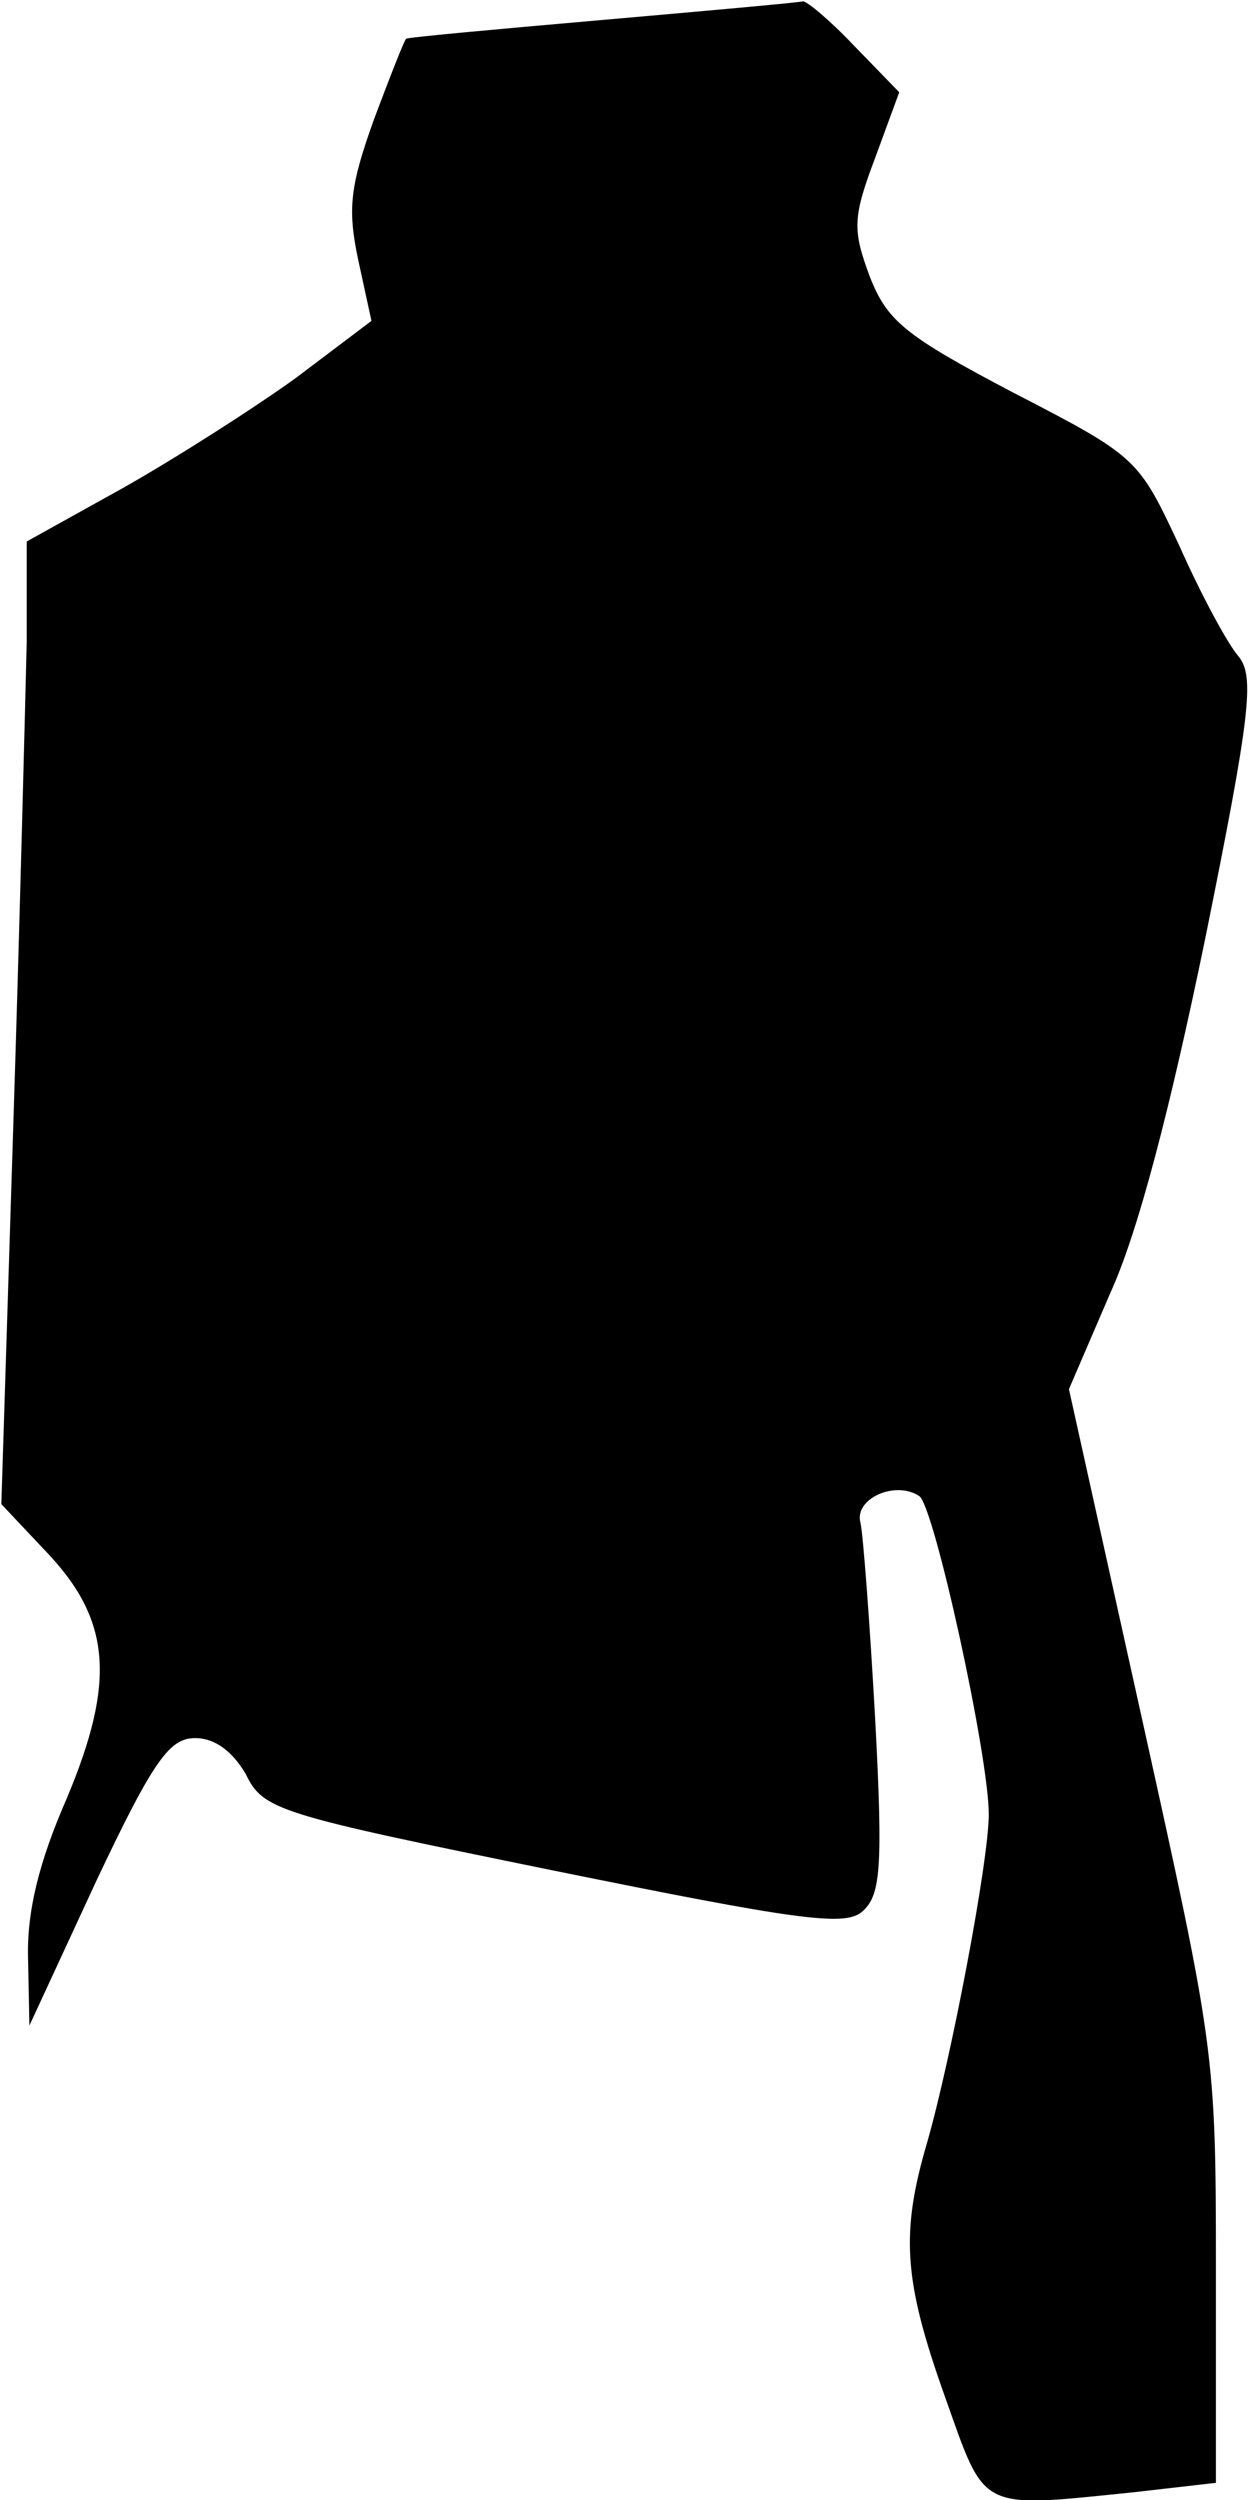 <?xml version="1.0" standalone="no"?>
<!DOCTYPE svg PUBLIC "-//W3C//DTD SVG 20010904//EN"
 "http://www.w3.org/TR/2001/REC-SVG-20010904/DTD/svg10.dtd">
<svg version="1.0" xmlns="http://www.w3.org/2000/svg"
 width="94pt" height="187pt" viewBox="0 0 94 187"
 preserveAspectRatio="xMidYMid meet">
<g transform="translate(0,187) scale(0.1,-0.1)"
fill="#000000" stroke="none">
<path fill="#000000" stroke="none" d="M450 1855 c-80 -7 -146 -13 -146 -14
-1 0 -12 -28 -24 -60 -18 -50 -20 -67 -12 -105 l10 -46 -57 -43 c-32 -23 -90
-60 -129 -82 l-72 -40 0 -75 c-1 -41 -5 -203 -10 -360 l-9 -285 33 -35 c49
-51 53 -97 16 -185 -21 -48 -30 -85 -29 -120 l1 -50 50 108 c43 91 55 107 74
107 15 0 28 -10 38 -27 13 -27 24 -30 230 -72 182 -37 218 -42 231 -31 14 12
16 31 10 144 -4 72 -9 138 -11 147 -5 18 26 32 44 20 11 -7 52 -194 52 -238 0
-35 -28 -182 -46 -245 -20 -68 -18 -103 13 -190 31 -87 24 -84 142 -72 l61 7
0 161 c0 160 -1 165 -55 409 l-55 248 31 72 c21 46 45 139 71 265 34 168 37
196 25 211 -8 9 -28 46 -44 82 -31 66 -31 67 -124 115 -82 43 -95 54 -108 87
-13 35 -13 44 4 89 l18 49 -34 35 c-18 19 -35 33 -38 33 -4 -1 -71 -7 -151
-14z"/>
</g>
</svg>

